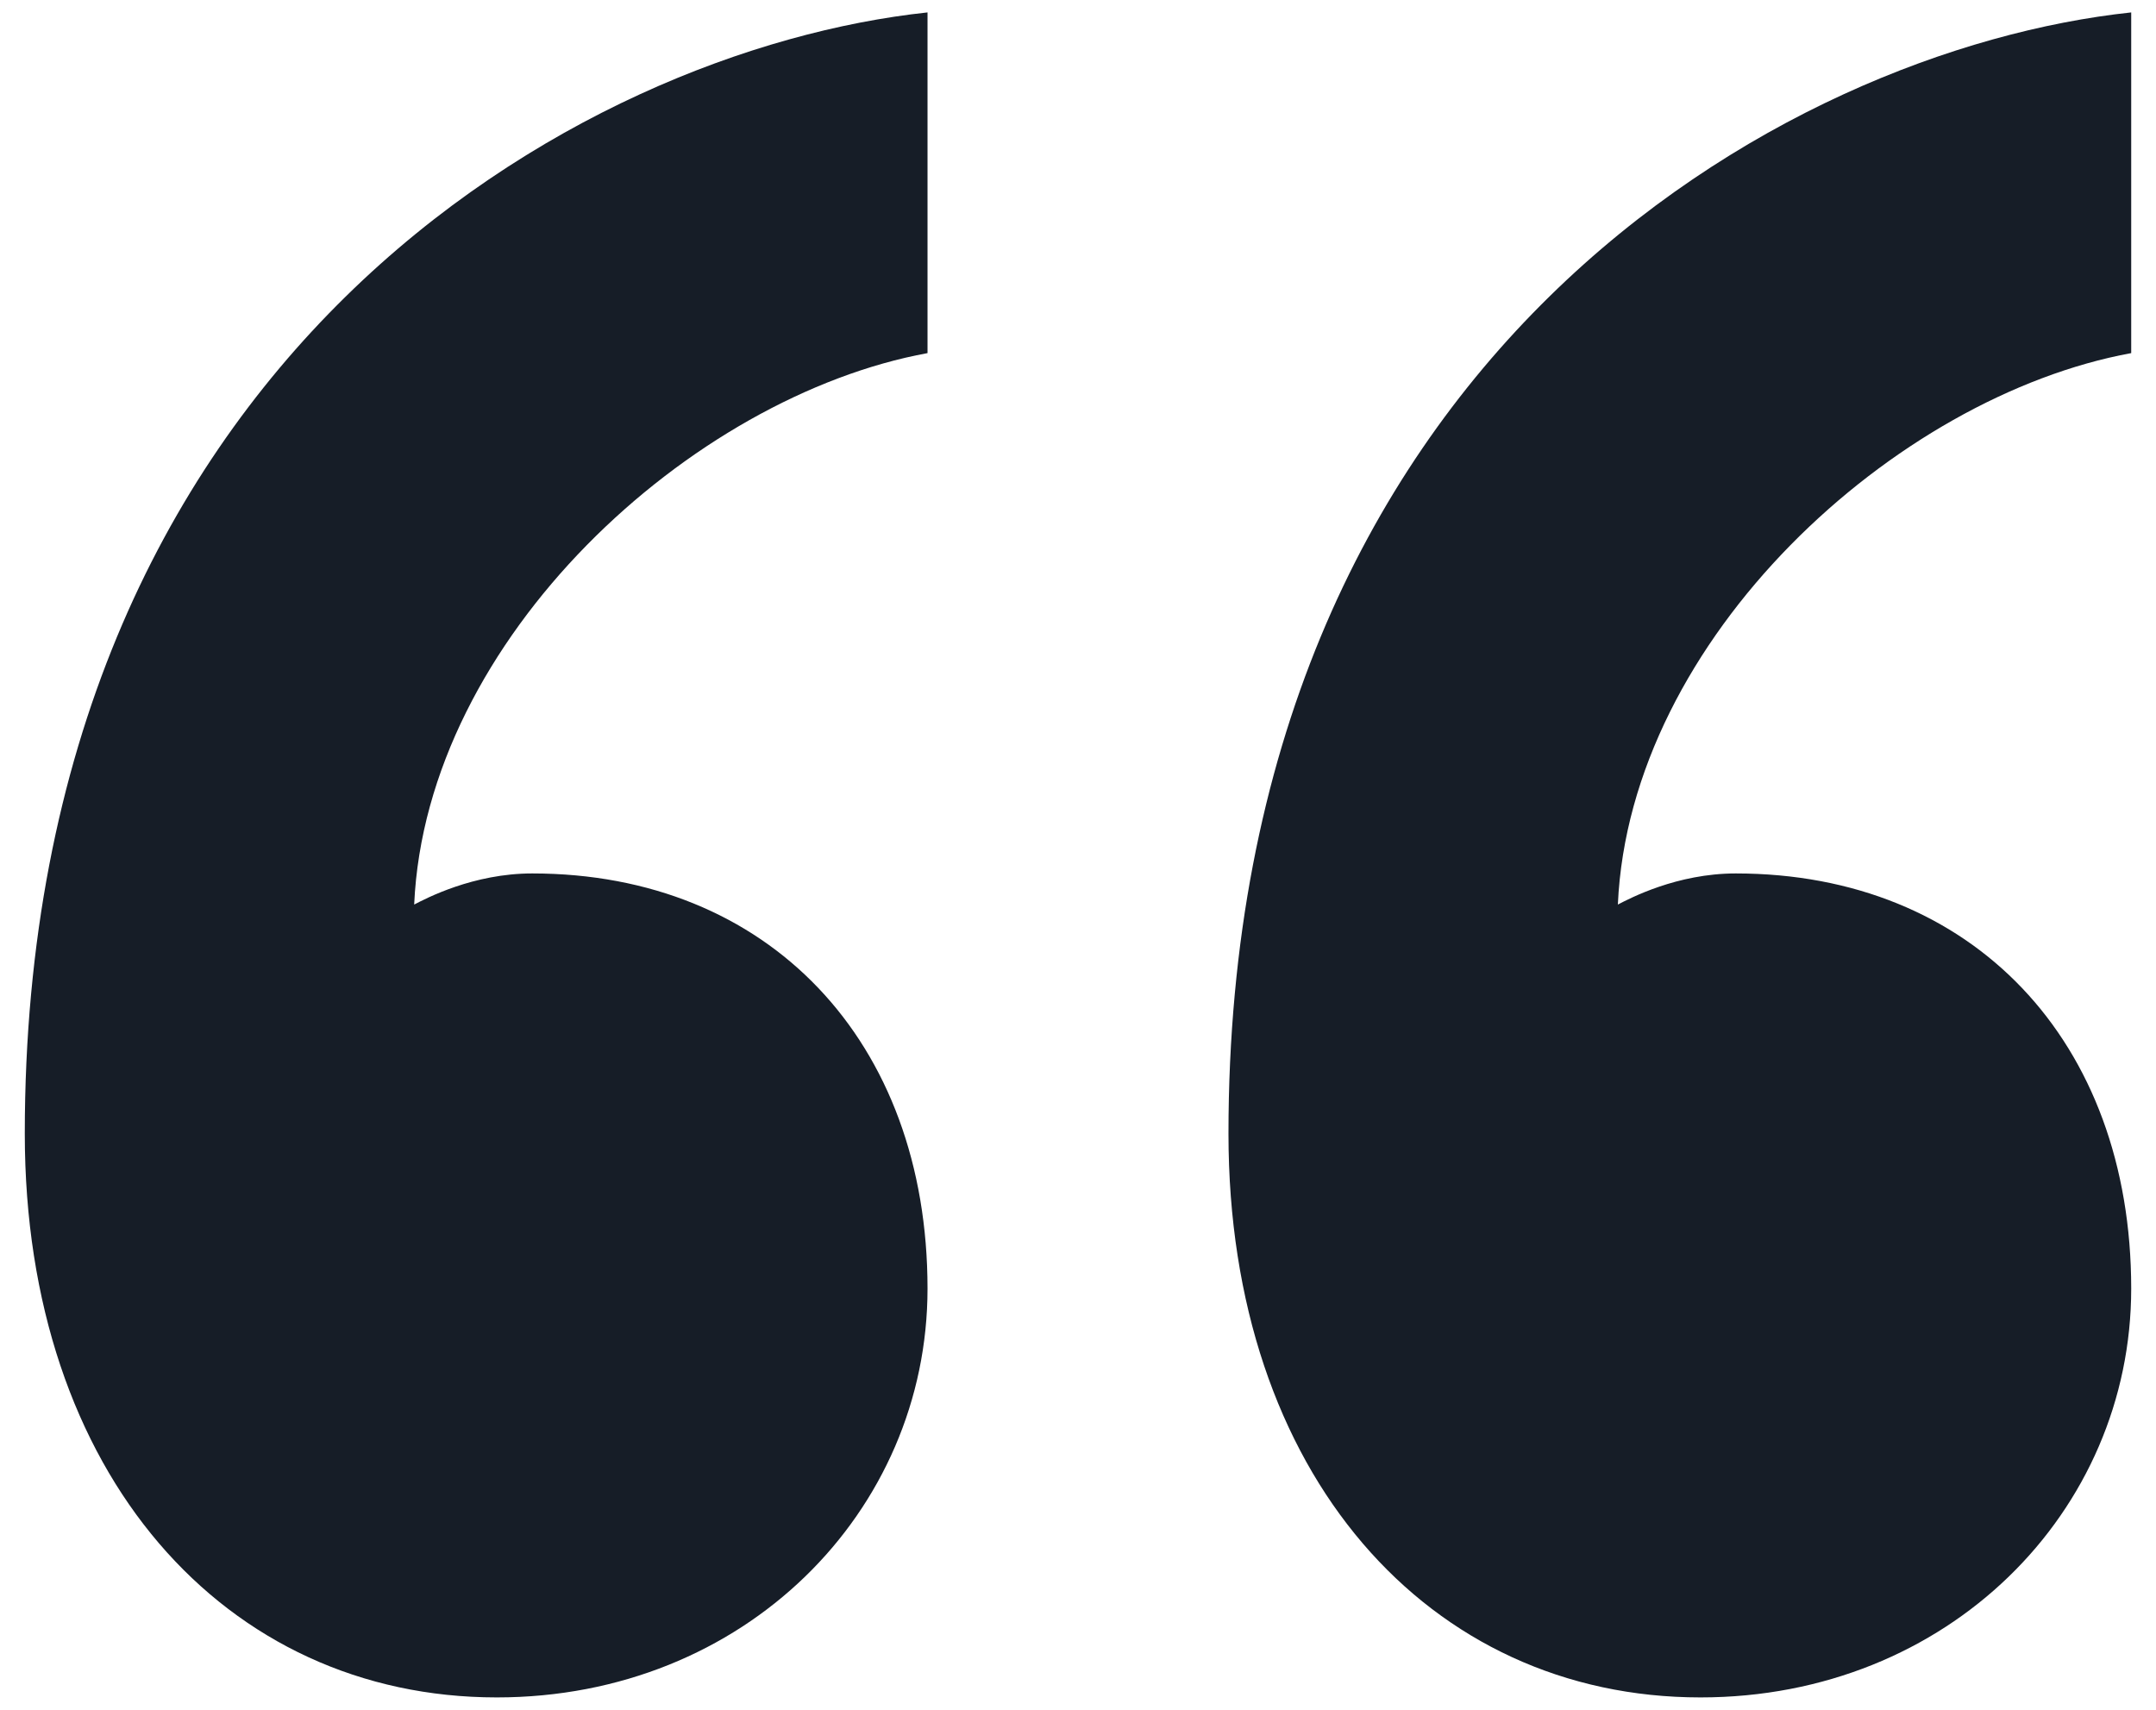 <svg width="58" height="46" viewBox="0 0 58 46" fill="none" xmlns="http://www.w3.org/2000/svg">
<path d="M46.696 23.499C53.051 23.499 57.333 28 57.333 34.668C57.333 40.668 52.411 45.667 45.745 45.667C38.443 45.667 33.048 39.667 33.048 30.501C33.048 9.669 47.967 1.335 57.333 0.334V9.5C50.983 10.666 43.843 17.165 43.523 24.336C43.843 24.171 45.109 23.499 46.696 23.499ZM14.319 23.499C20.666 23.499 24.952 28 24.952 34.668C24.952 40.668 20.03 45.667 13.364 45.667C6.062 45.667 0.667 39.667 0.667 30.501C0.667 9.669 15.586 1.335 24.952 0.334V9.5C18.602 10.666 11.462 17.165 11.142 24.336C11.462 24.171 12.729 23.499 14.319 23.499Z" fill="#161D27"/>
</svg>
